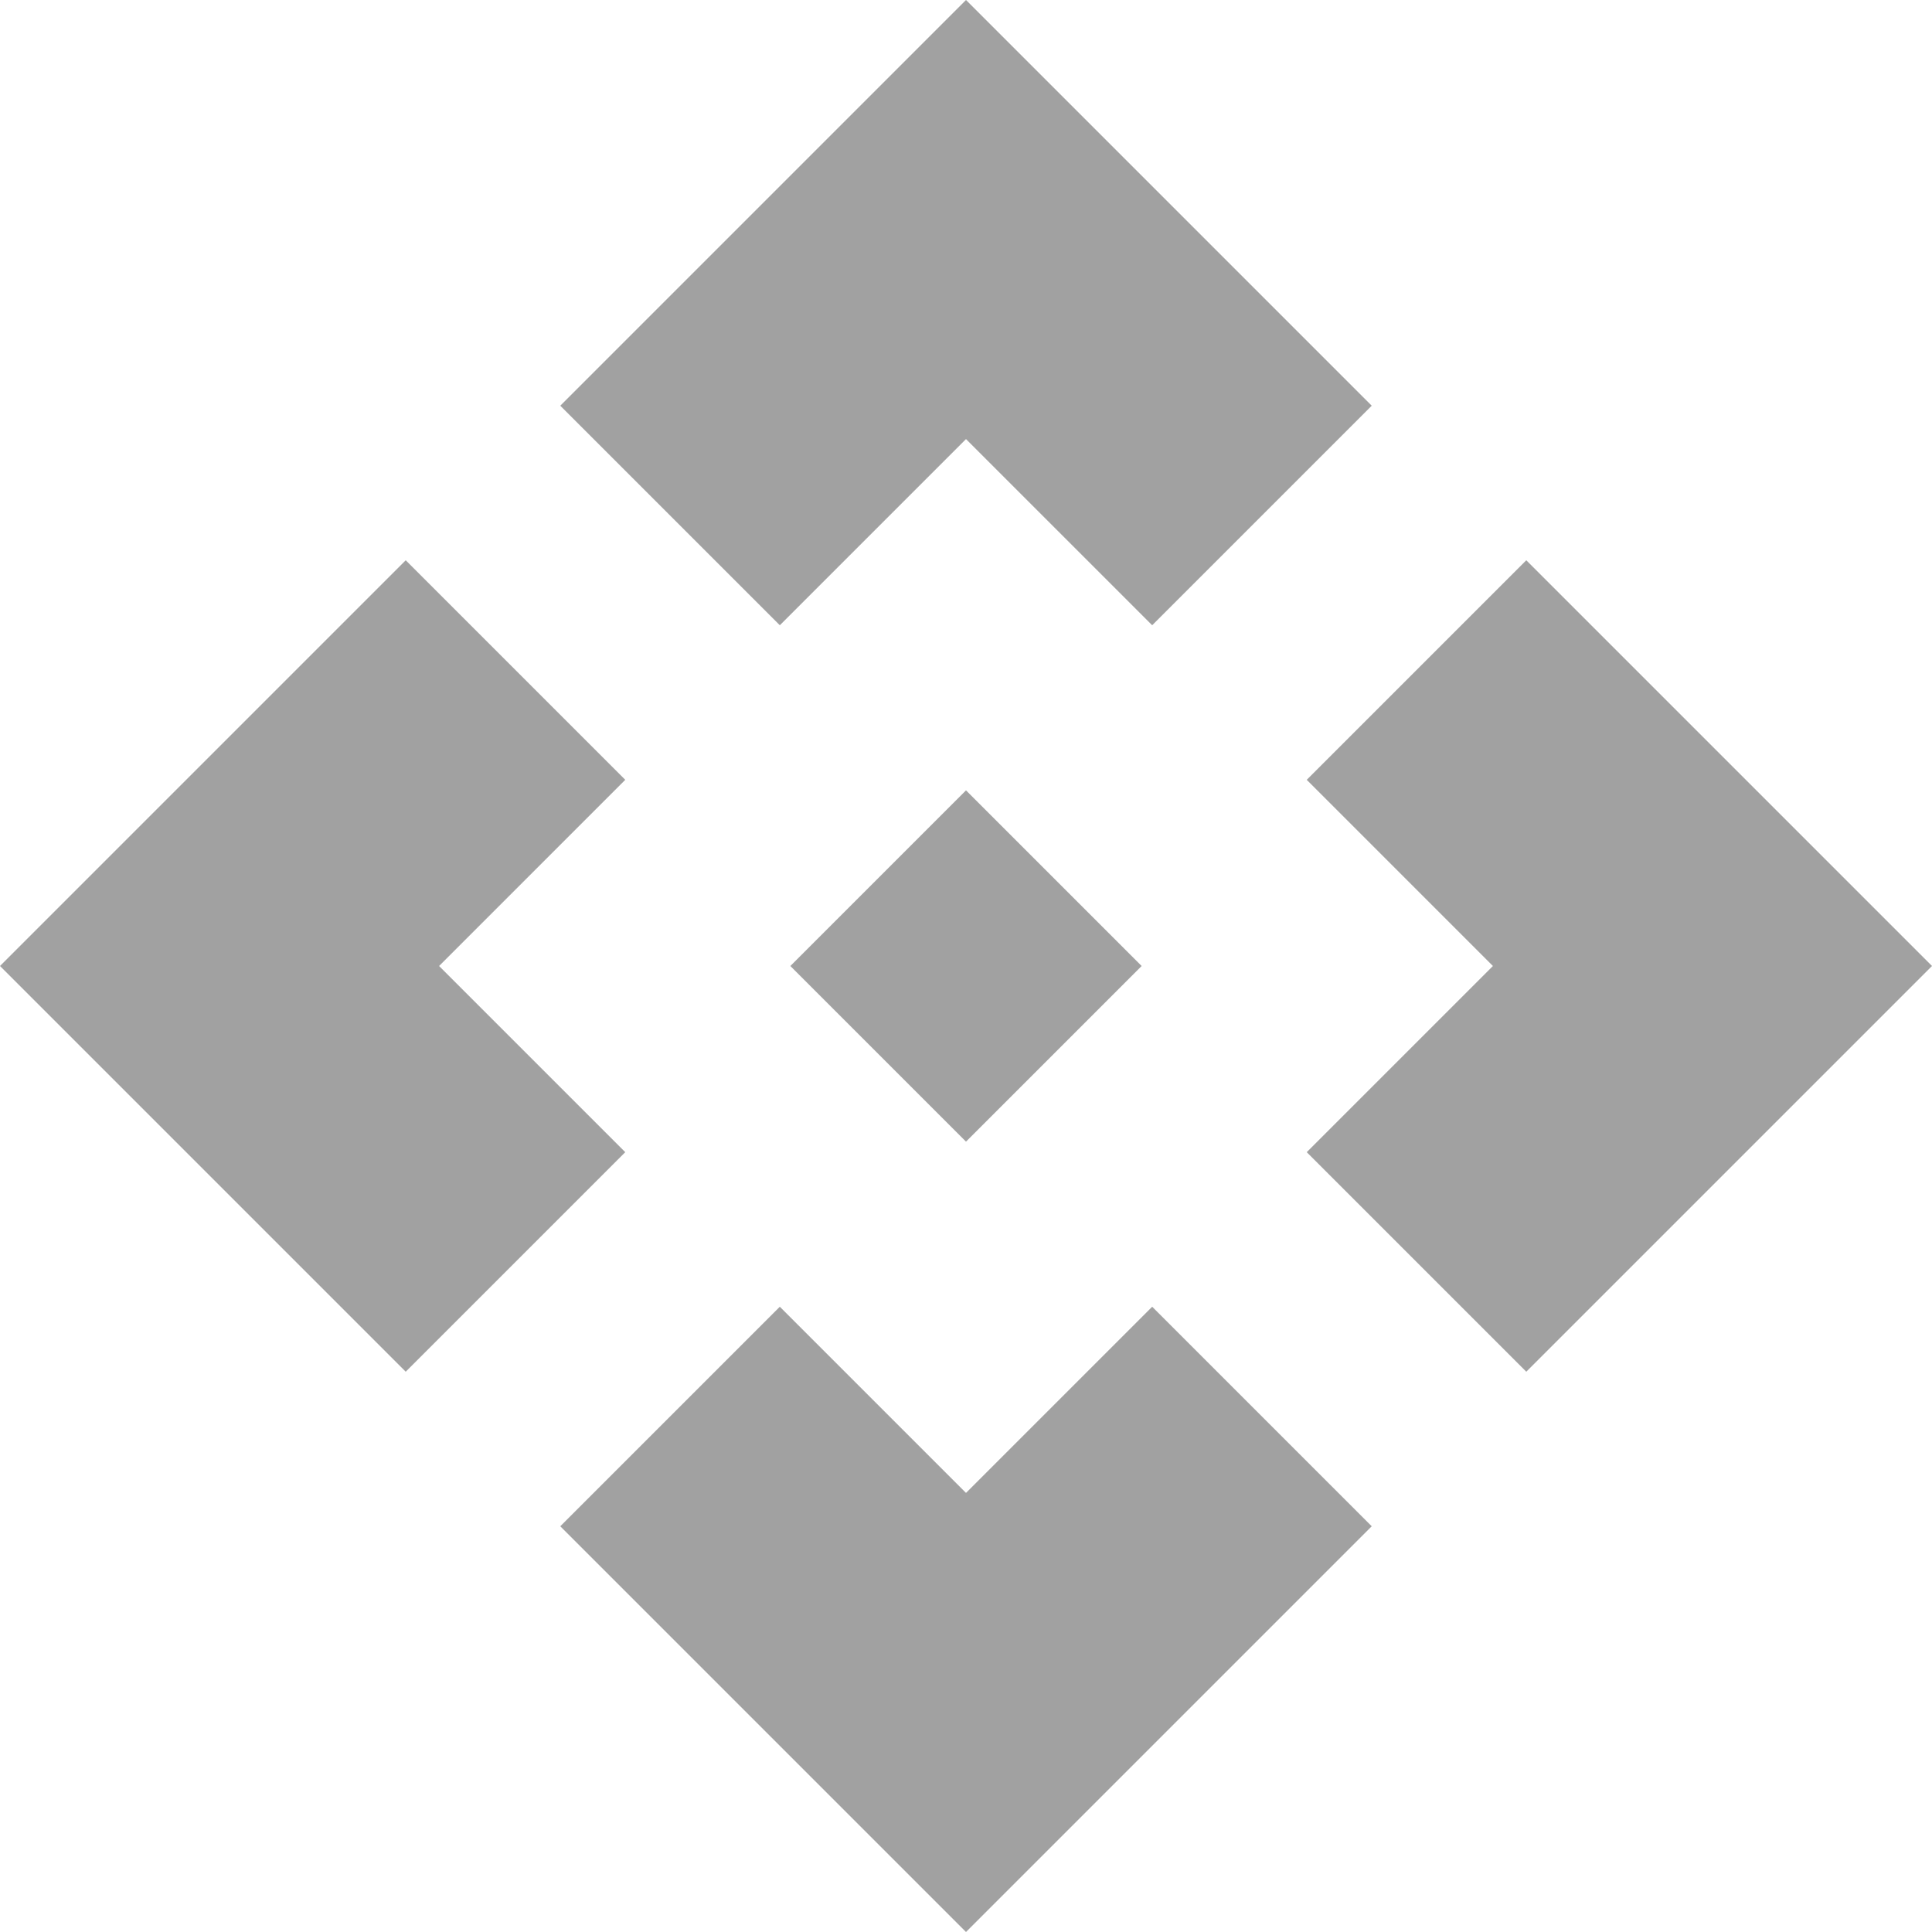 <svg width="22" height="22" viewBox="0 0 22 22" fill="none" xmlns="http://www.w3.org/2000/svg">
<path d="M13 11L11 13L9 11L11 9L13 11ZM11 5L13.12 7.12L15.62 4.62L11 0L6.38 4.62L8.88 7.12L11 5ZM5 11L7.12 8.88L4.62 6.38L0 11L4.62 15.62L7.12 13.12L5 11ZM17 11L14.88 13.12L17.38 15.62L22 11L17.38 6.38L14.88 8.88L17 11ZM11 17L8.88 14.88L6.38 17.38L11 22L15.62 17.38L13.12 14.88L11 17Z" fill="#A1A1A1"/>
</svg>
